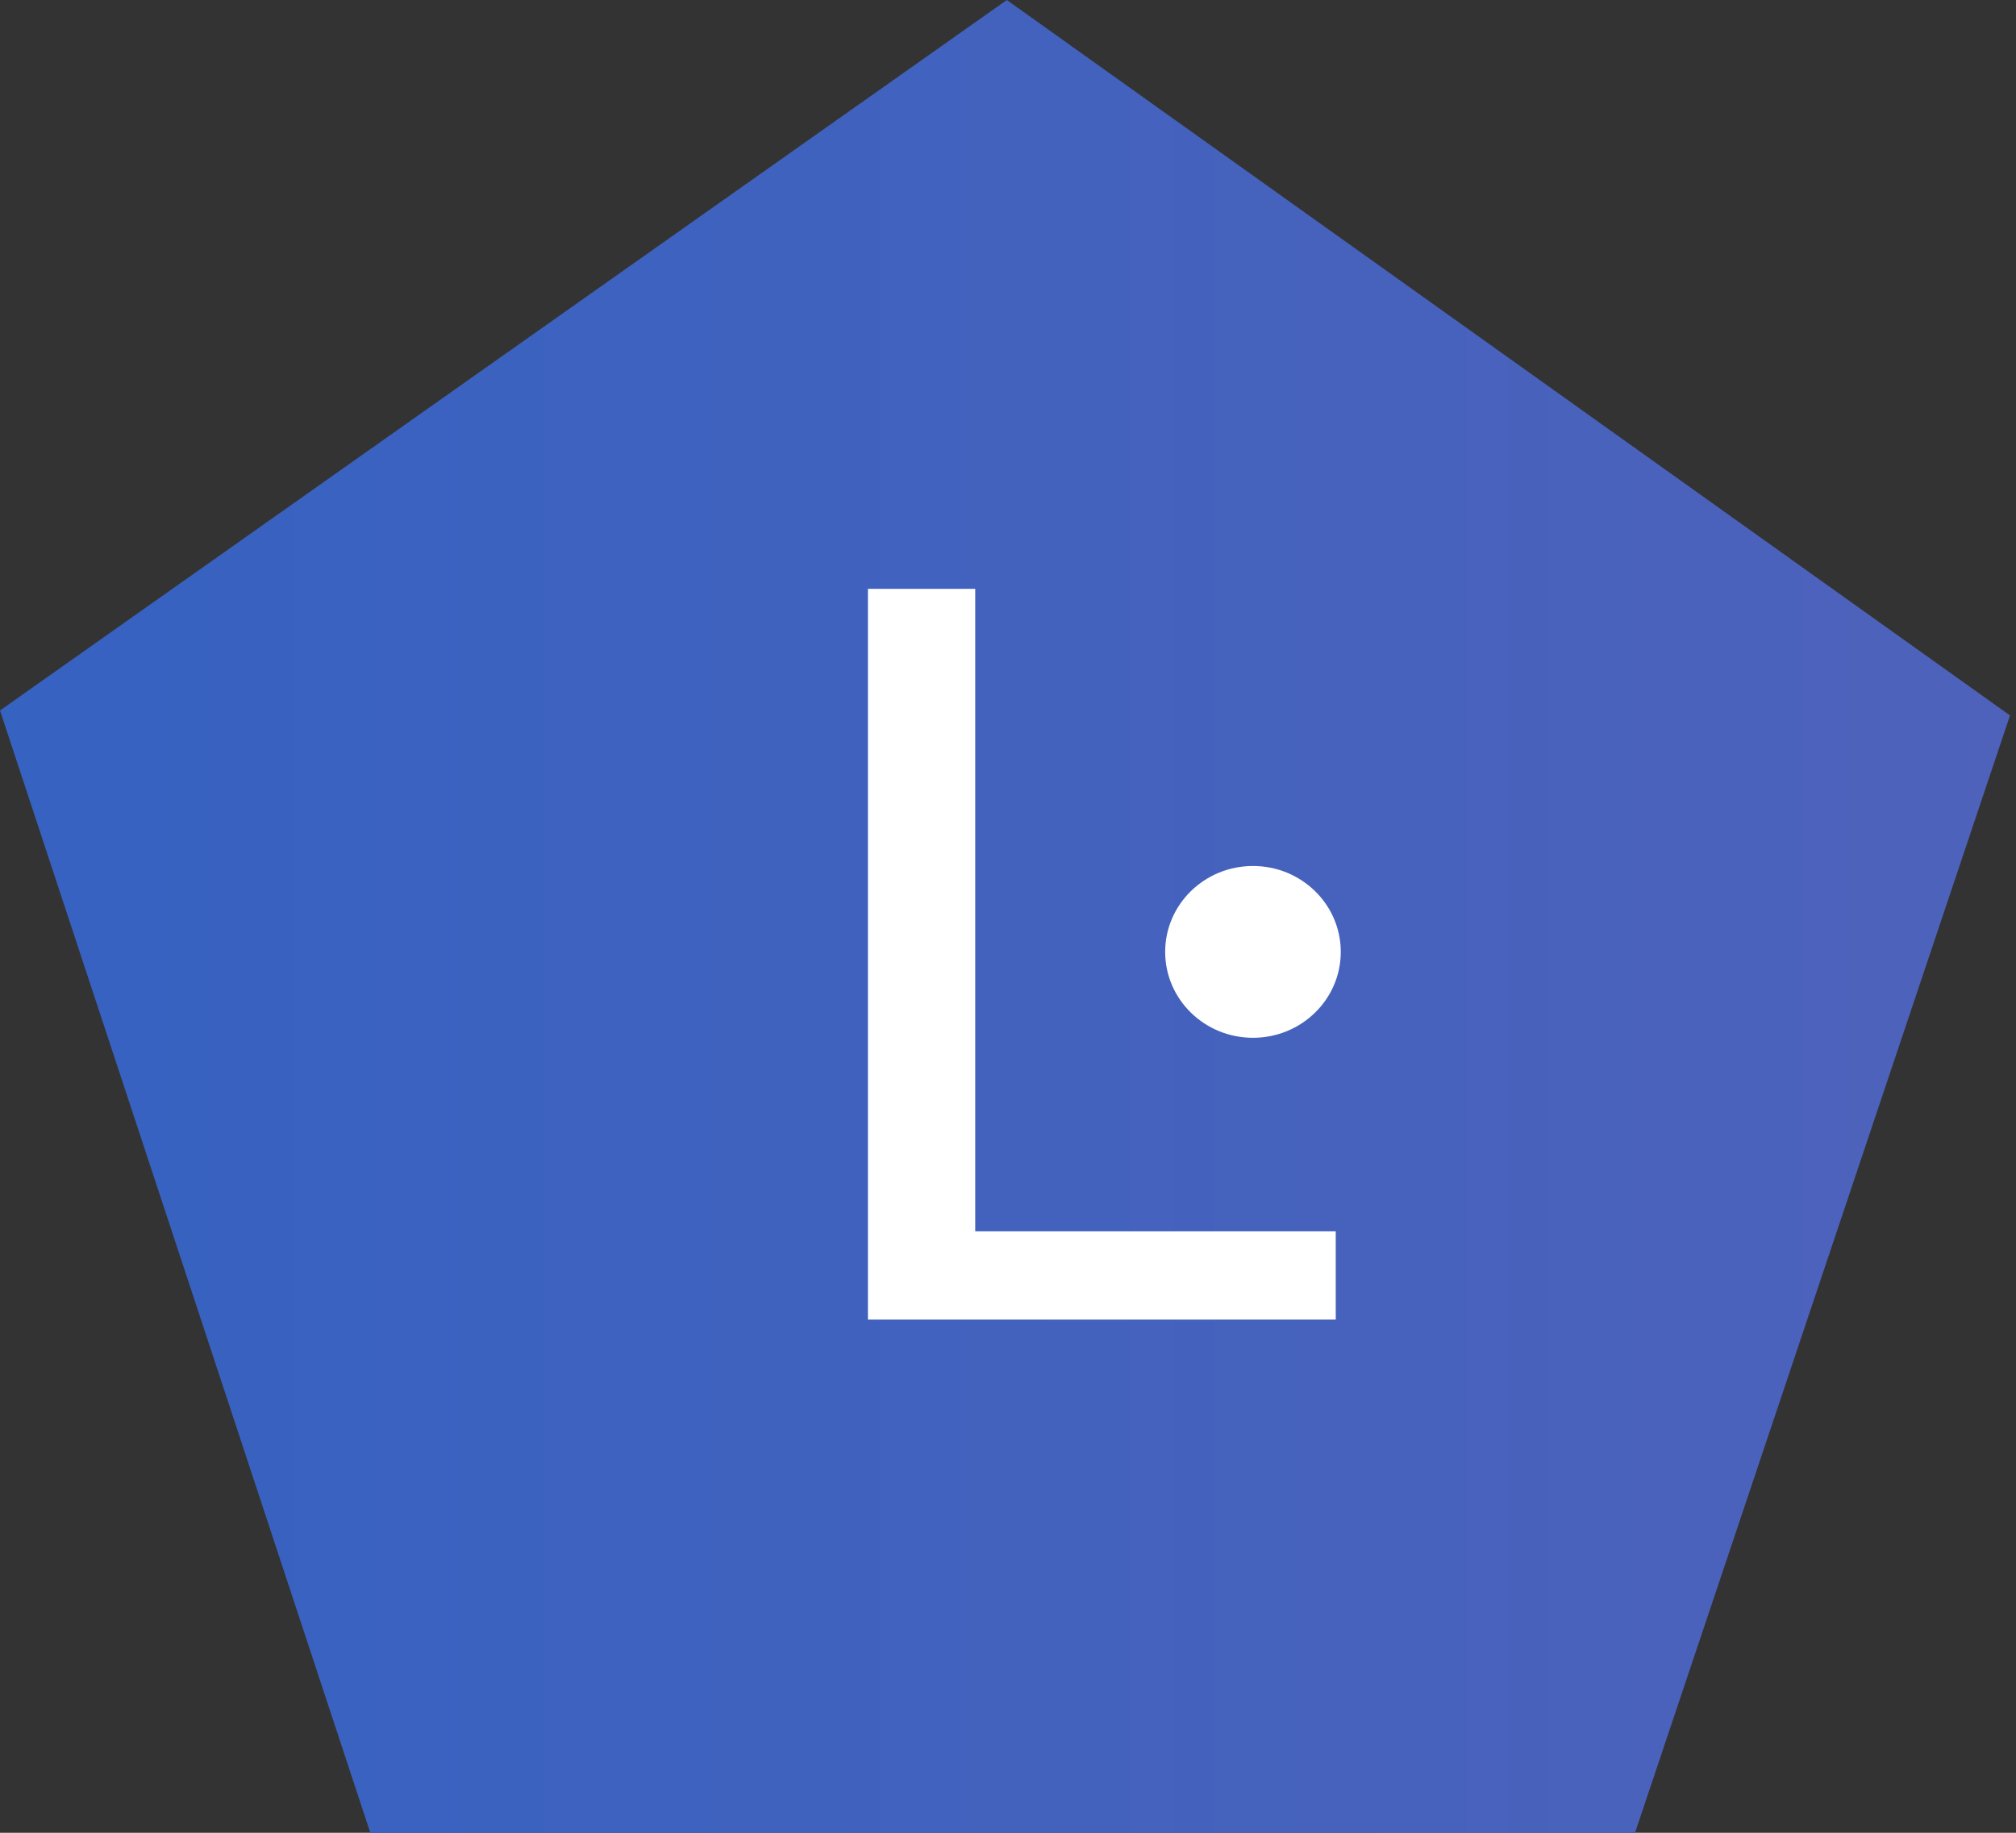 <svg width="220" height="200" viewBox="0 0 220 200" fill="none" xmlns="http://www.w3.org/2000/svg">
<rect x="0" y="0" width="220" height="200" fill="#333333" stroke="none"/>
<path d="M109.871 0L219.346 78.071L177.134 203.846L41.57 203.513L0 77.53L109.871 0Z" fill="url(#paint0_linear)"/>
<path fill-rule="evenodd" clip-rule="evenodd" d="M136.734 94.5C142.025 94.5 146.314 98.696 146.314 103.872C146.314 109.052 142.025 113.248 136.734 113.248C131.443 113.248 127.151 109.052 127.151 103.872C127.151 98.696 131.443 94.5 136.734 94.5Z" fill="white"/>
<path d="M94.713 64.256H106.425V134.368H145.766V144H94.713V64.256Z" fill="white"/>
<defs>
<linearGradient id="paint0_linear" x1="0" y1="0" x2="219.346" y2="0" gradientUnits="userSpaceOnUse">
<stop stop-color="#3662C1"/>
<stop offset="1" stop-color="#4E62BB"/>
</linearGradient>
</defs>
</svg>
